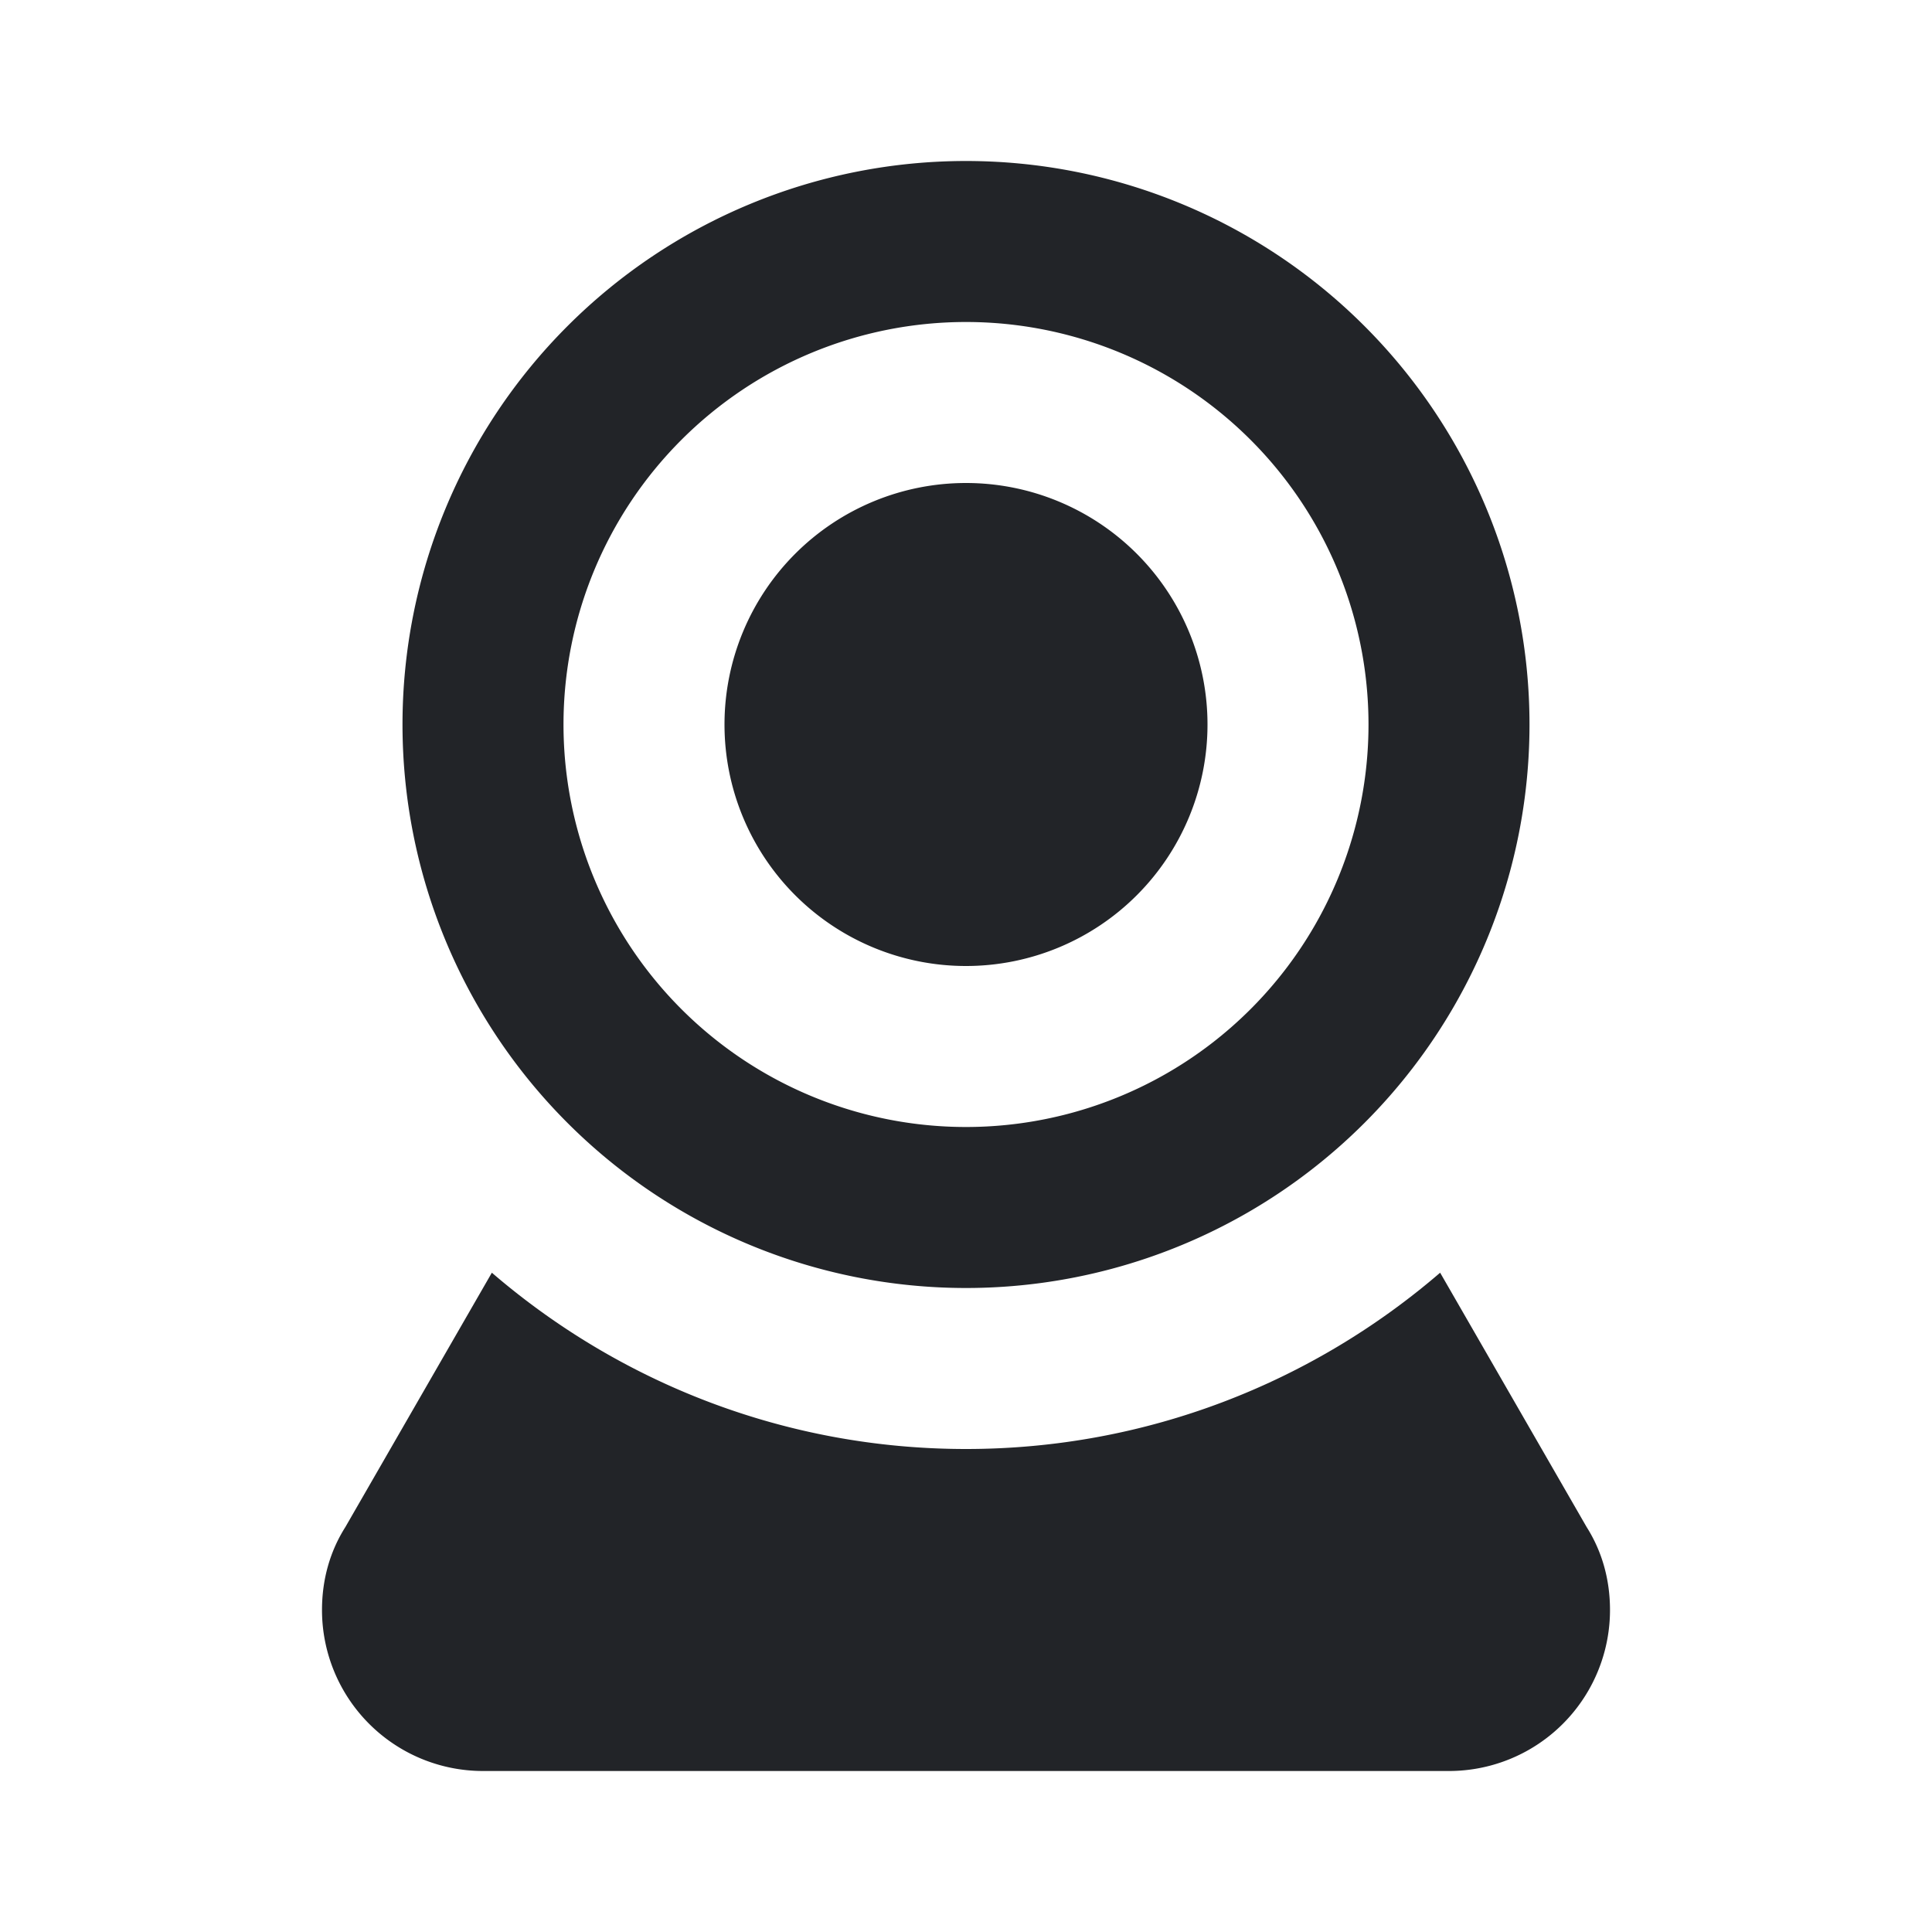 <?xml version="1.0" encoding="UTF-8"?><!DOCTYPE svg PUBLIC "-//W3C//DTD SVG 1.1//EN" "http://www.w3.org/Graphics/SVG/1.1/DTD/svg11.dtd"><svg fill="#222428" xmlns="http://www.w3.org/2000/svg" xmlns:xlink="http://www.w3.org/1999/xlink" version="1.1" id="mdi-webcam" width="24" height="24" viewBox="0 0 24 24"><path d="M12,2A7,7 0 0,1 19,9A7,7 0 0,1 12,16A7,7 0 0,1 5,9A7,7 0 0,1 12,2M12,4A5,5 0 0,0 7,9A5,5 0 0,0 12,14A5,5 0 0,0 17,9A5,5 0 0,0 12,4M12,6A3,3 0 0,1 15,9A3,3 0 0,1 12,12A3,3 0 0,1 9,9A3,3 0 0,1 12,6M6,22A2,2 0 0,1 4,20C4,19.62 4.1,19.27 4.29,18.97L6.11,15.81C7.69,17.17 9.75,18 12,18C14.25,18 16.31,17.17 17.89,15.81L19.71,18.97C19.9,19.27 20,19.62 20,20A2,2 0 0,1 18,22H6Z" /></svg>